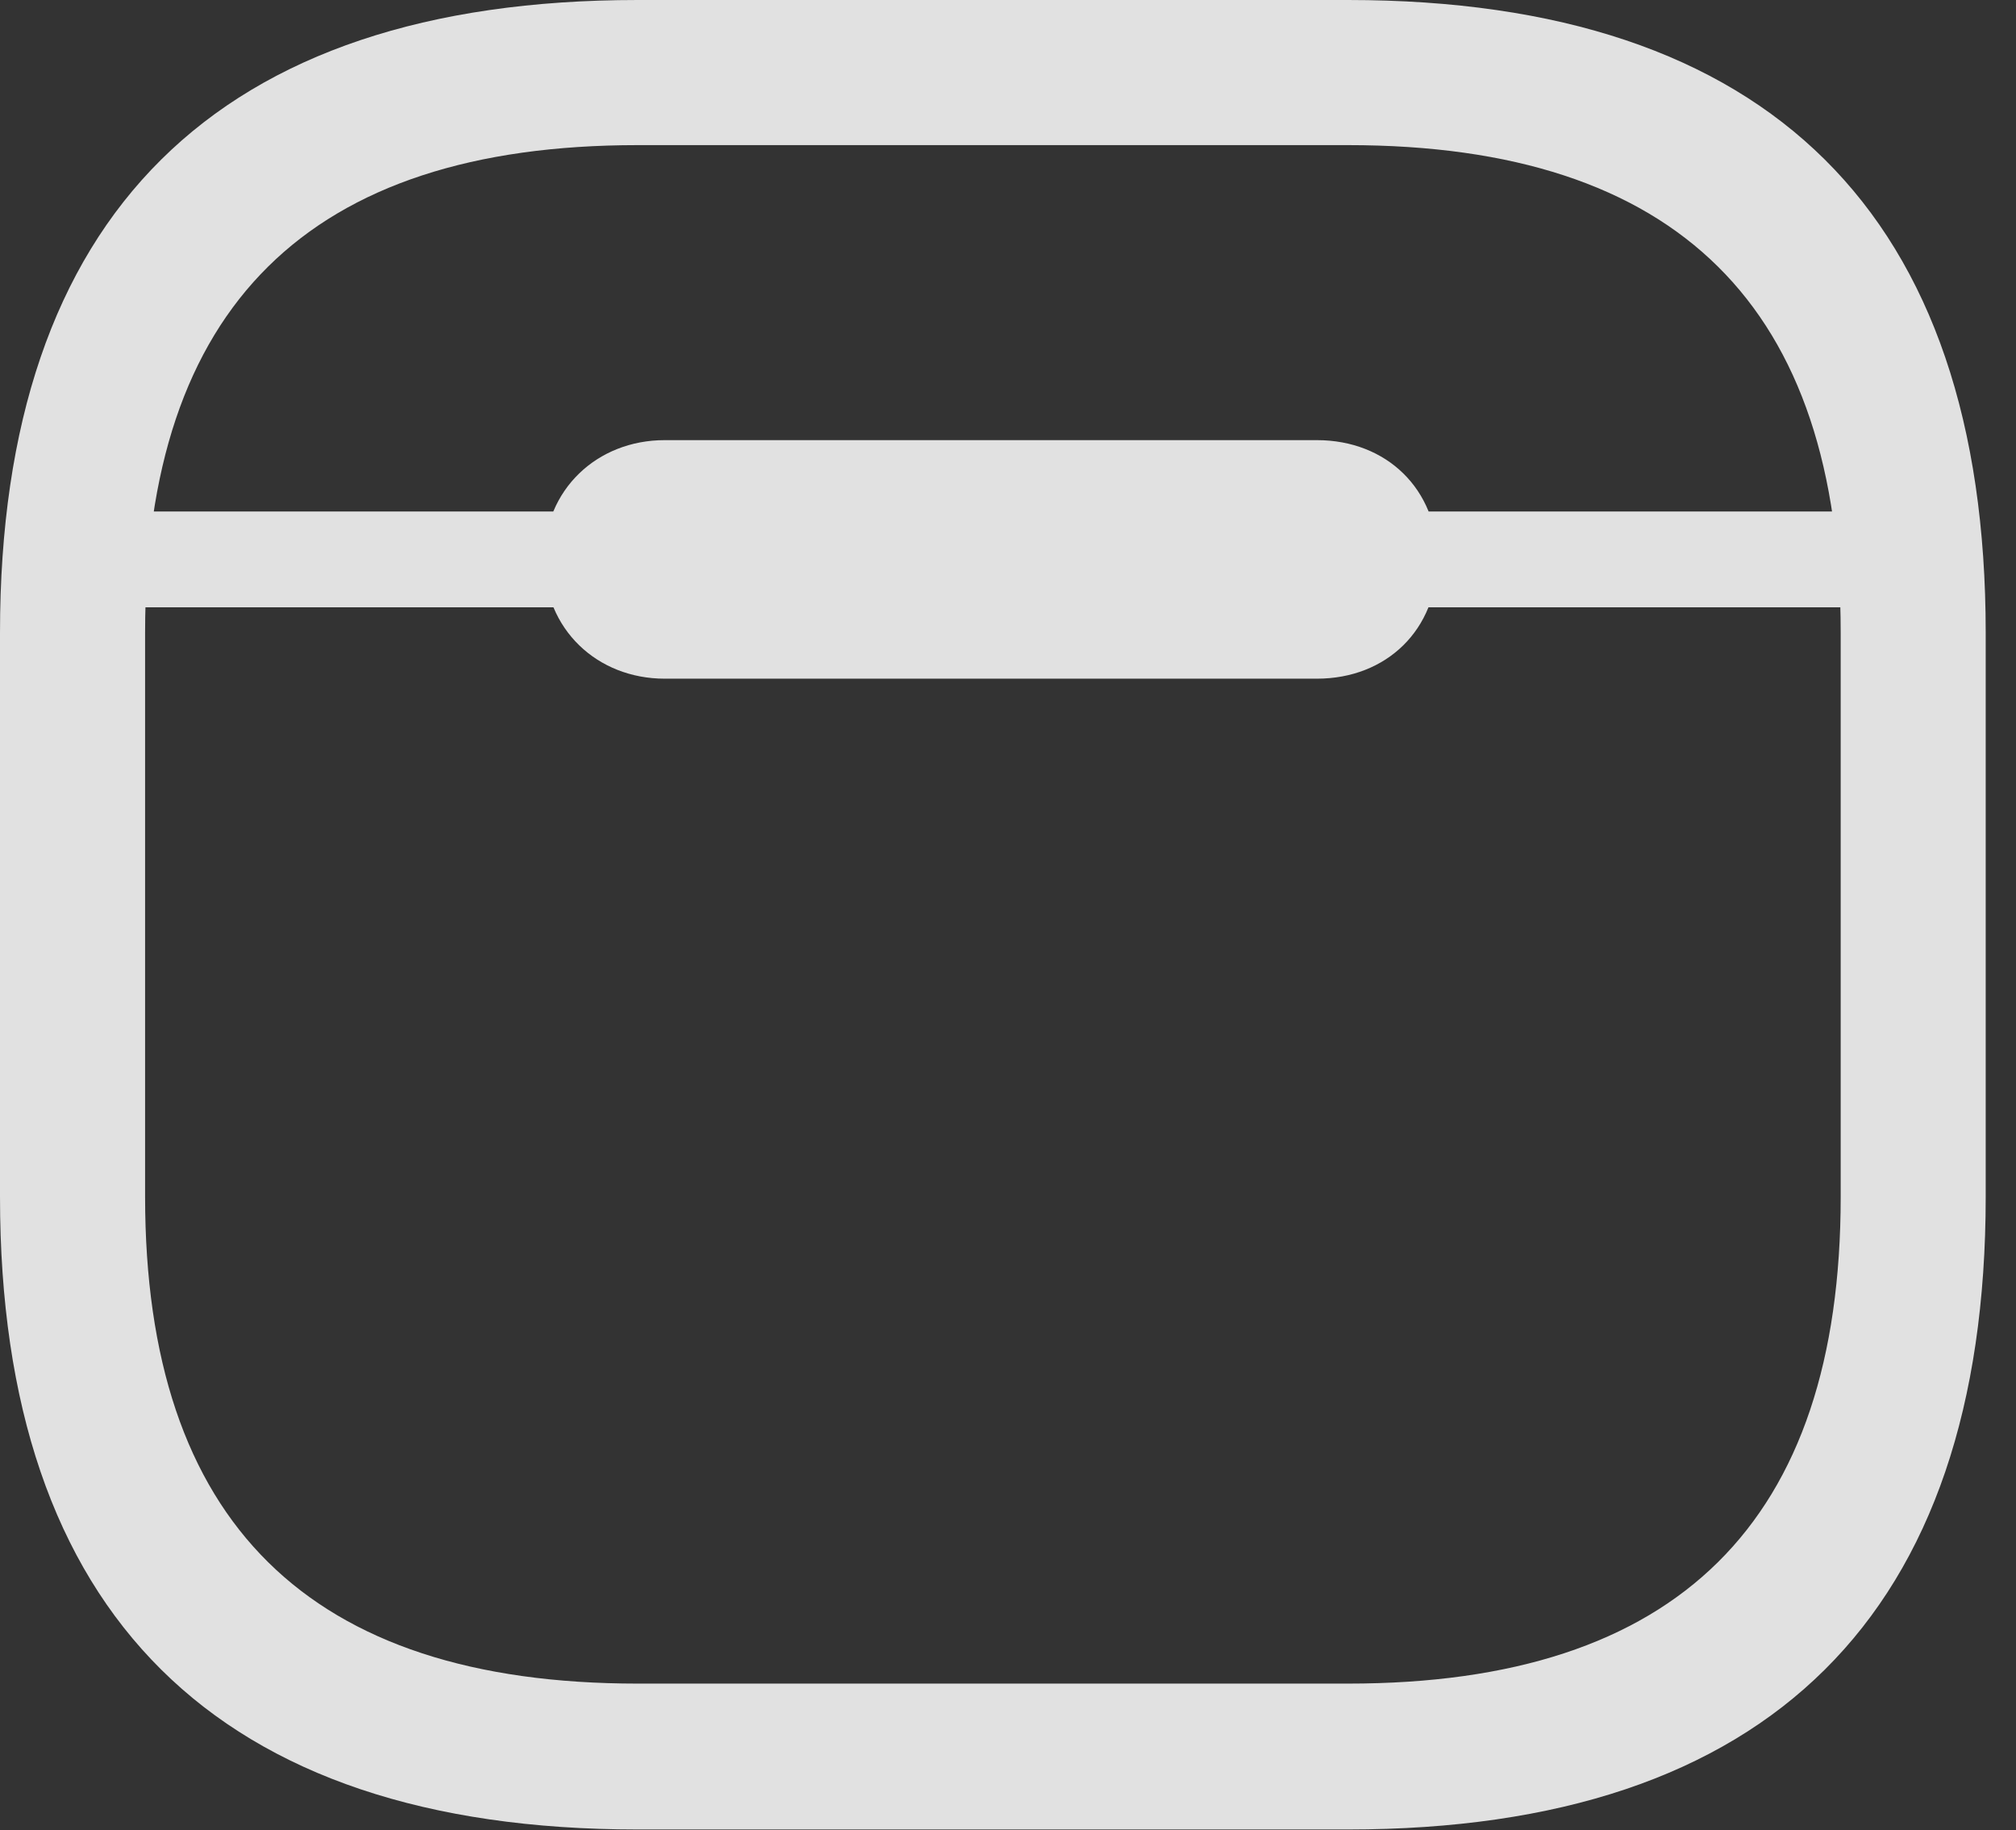 <?xml version="1.0" encoding="UTF-8"?>
<!--Generator: Apple Native CoreSVG 341-->
<!DOCTYPE svg
PUBLIC "-//W3C//DTD SVG 1.1//EN"
       "http://www.w3.org/Graphics/SVG/1.1/DTD/svg11.dtd">
<svg version="1.1" xmlns="http://www.w3.org/2000/svg" xmlns:xlink="http://www.w3.org/1999/xlink" viewBox="0 0 24.023 21.807">
 <rect x="0" y="0" width="24.023" height="21.807" fill="#333333" stroke="none"/>
 <g>
  <rect height="21.807" opacity="0" width="24.023" x="0" y="0"/>
  <path d="M7.598 21.797L16.064 21.797C21.084 21.797 23.662 19.229 23.662 14.258L23.662 7.539C23.662 2.559 21.084 0 16.064 0L7.598 0C2.588 0 0 2.559 0 7.539L0 14.258C0 19.229 2.588 21.797 7.598 21.797ZM7.598 20.059C3.682 20.059 1.729 18.135 1.729 14.258L1.729 7.539C1.729 3.652 3.682 1.729 7.598 1.729L16.064 1.729C19.99 1.729 21.934 3.652 21.934 7.539L21.934 14.258C21.934 18.135 19.99 20.059 16.064 20.059ZM0.674 7.236L22.695 7.236L22.695 6.094L0.674 6.094ZM7.92 8.086L15.693 8.086C16.523 8.086 17.129 7.5 17.129 6.66C17.129 5.83 16.523 5.244 15.693 5.244L7.92 5.244C7.119 5.244 6.484 5.83 6.484 6.66C6.484 7.5 7.119 8.086 7.92 8.086Z" fill="white" fill-opacity="0.85"/>
 </g>
</svg>
